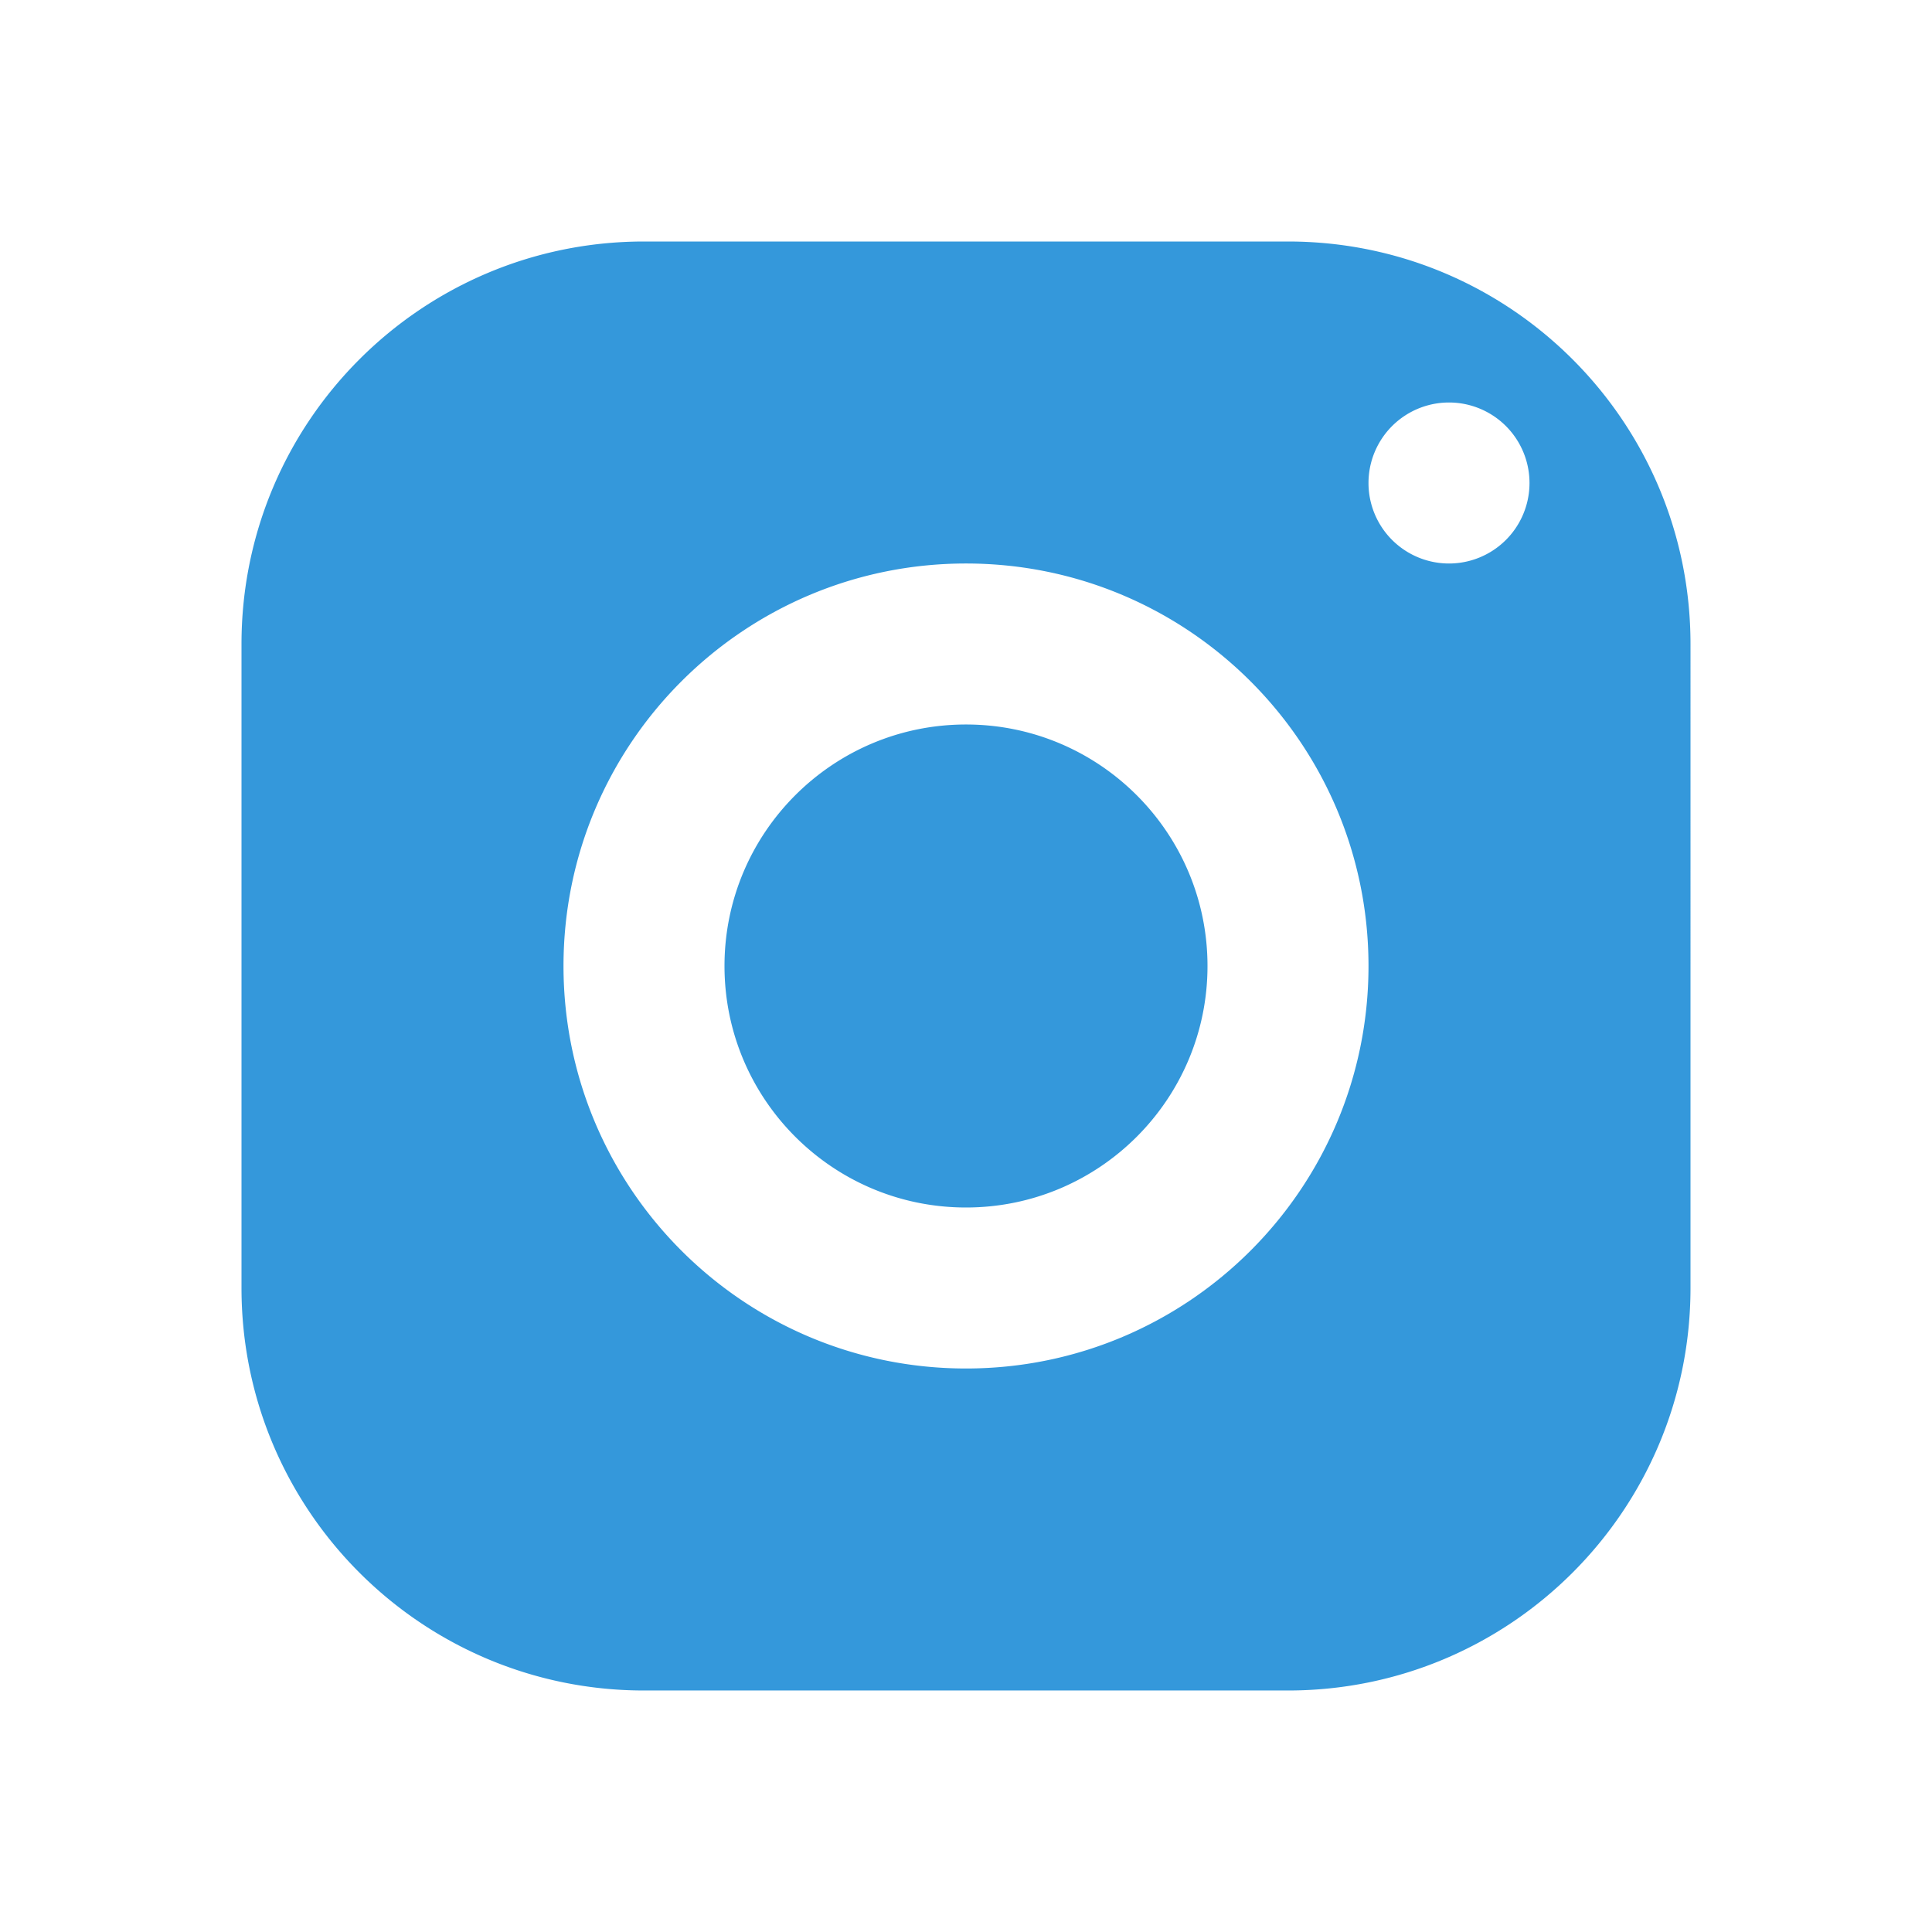 <svg xmlns="http://www.w3.org/2000/svg" width="48" height="48"><path d="M16 6C10.477 6 6 10.477 6 16v16c0 5.523 4.477 10 10 10h16c5.523 0 10-4.477 10-10V16c0-5.523-4.477-10-10-10zm20 4a1.999 1.999 0 110 4 1.999 1.999 0 110-4zm-12 4c5.523 0 10 4.477 10 10s-4.477 10-10 10-10-4.477-10-10 4.477-10 10-10zm0 4c-3.313 0-6 2.688-6 6 0 3.313 2.688 6 6 6 3.313 0 6-2.688 6-6 0-3.313-2.688-6-6-6zm0 0" fill="#3498db"/></svg>